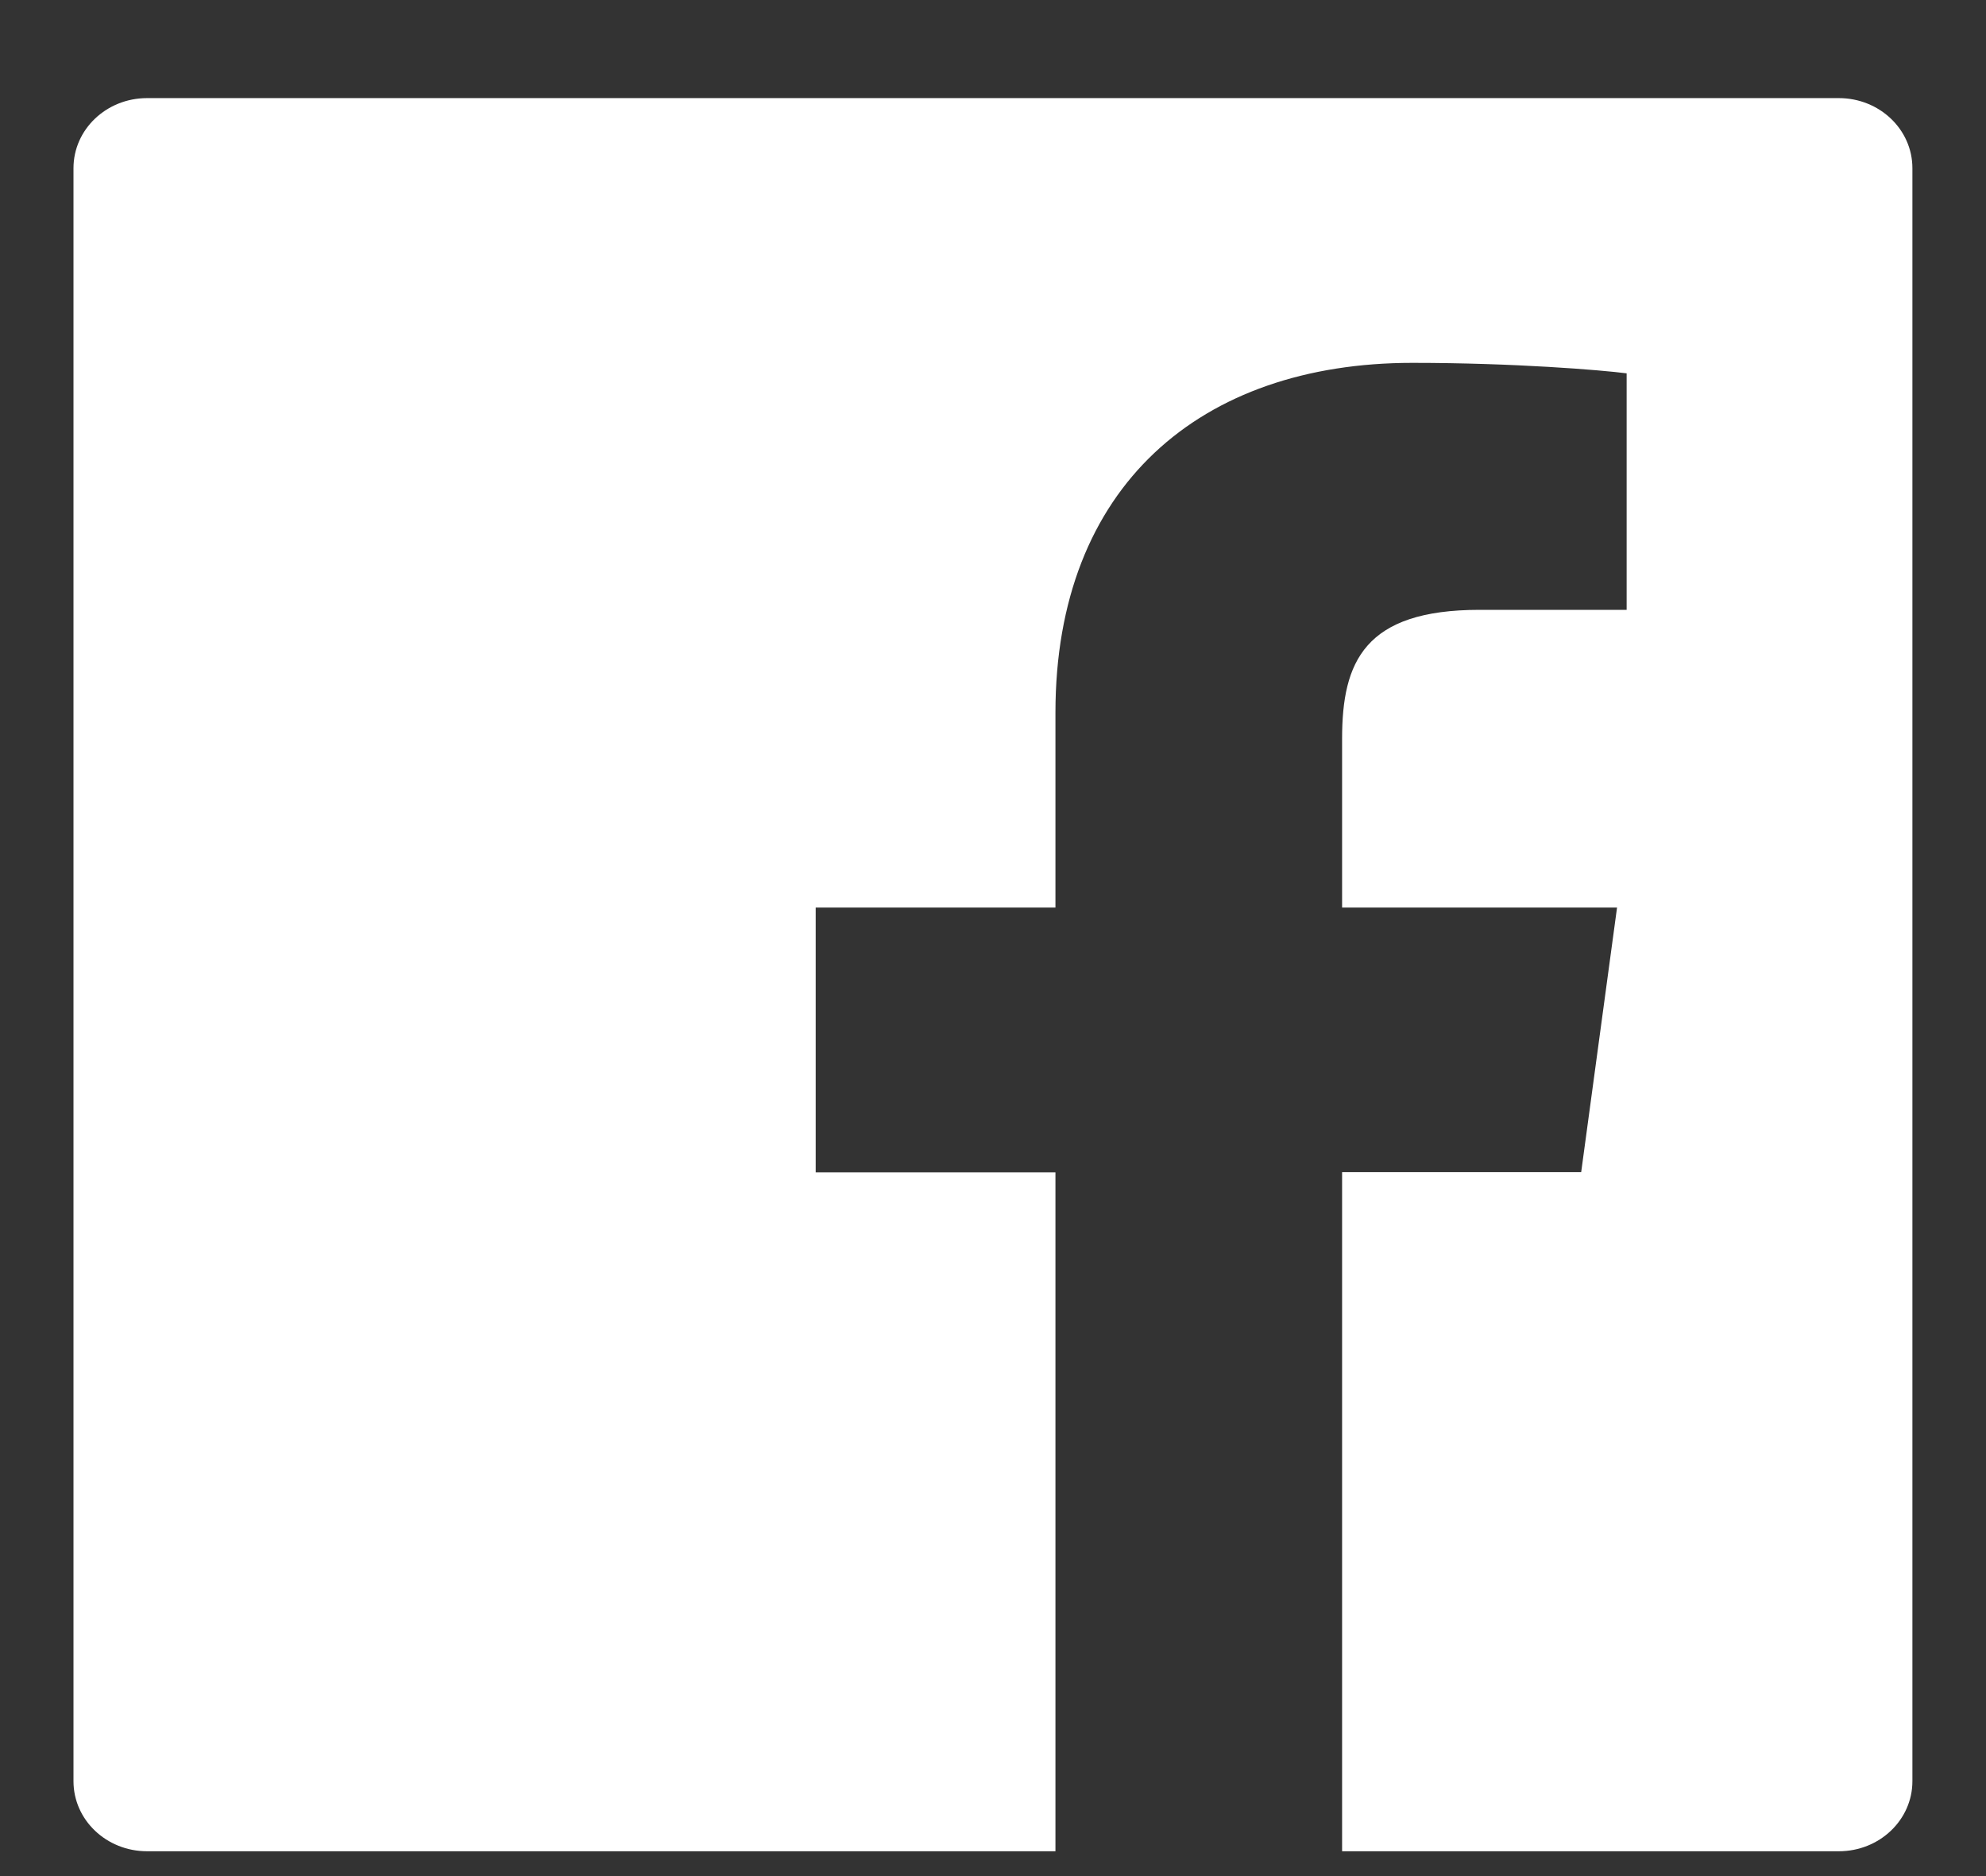 <svg width="18" height="17" viewBox="0 0 18 17" fill="none" xmlns="http://www.w3.org/2000/svg">
<rect x="0" y="0" width="18" height="17" fill="#333333" stroke="none"/>
<path d="M16.666 0.889H1.333C0.964 0.889 0.666 1.173 0.666 1.524V16.14C0.666 16.491 0.964 16.775 1.333 16.775H16.666C17.035 16.775 17.333 16.491 17.333 16.14V1.524C17.333 1.173 17.035 0.889 16.666 0.889ZM14.741 5.526H13.41C12.366 5.526 12.164 5.998 12.164 6.693V8.224H14.656L14.331 10.621H12.164V16.775H9.566V10.623H7.393V8.224H9.566V6.457C9.566 4.406 10.881 3.288 12.801 3.288C13.722 3.288 14.512 3.353 14.743 3.383V5.526H14.741Z" fill="#ffffff"/>
</svg>
